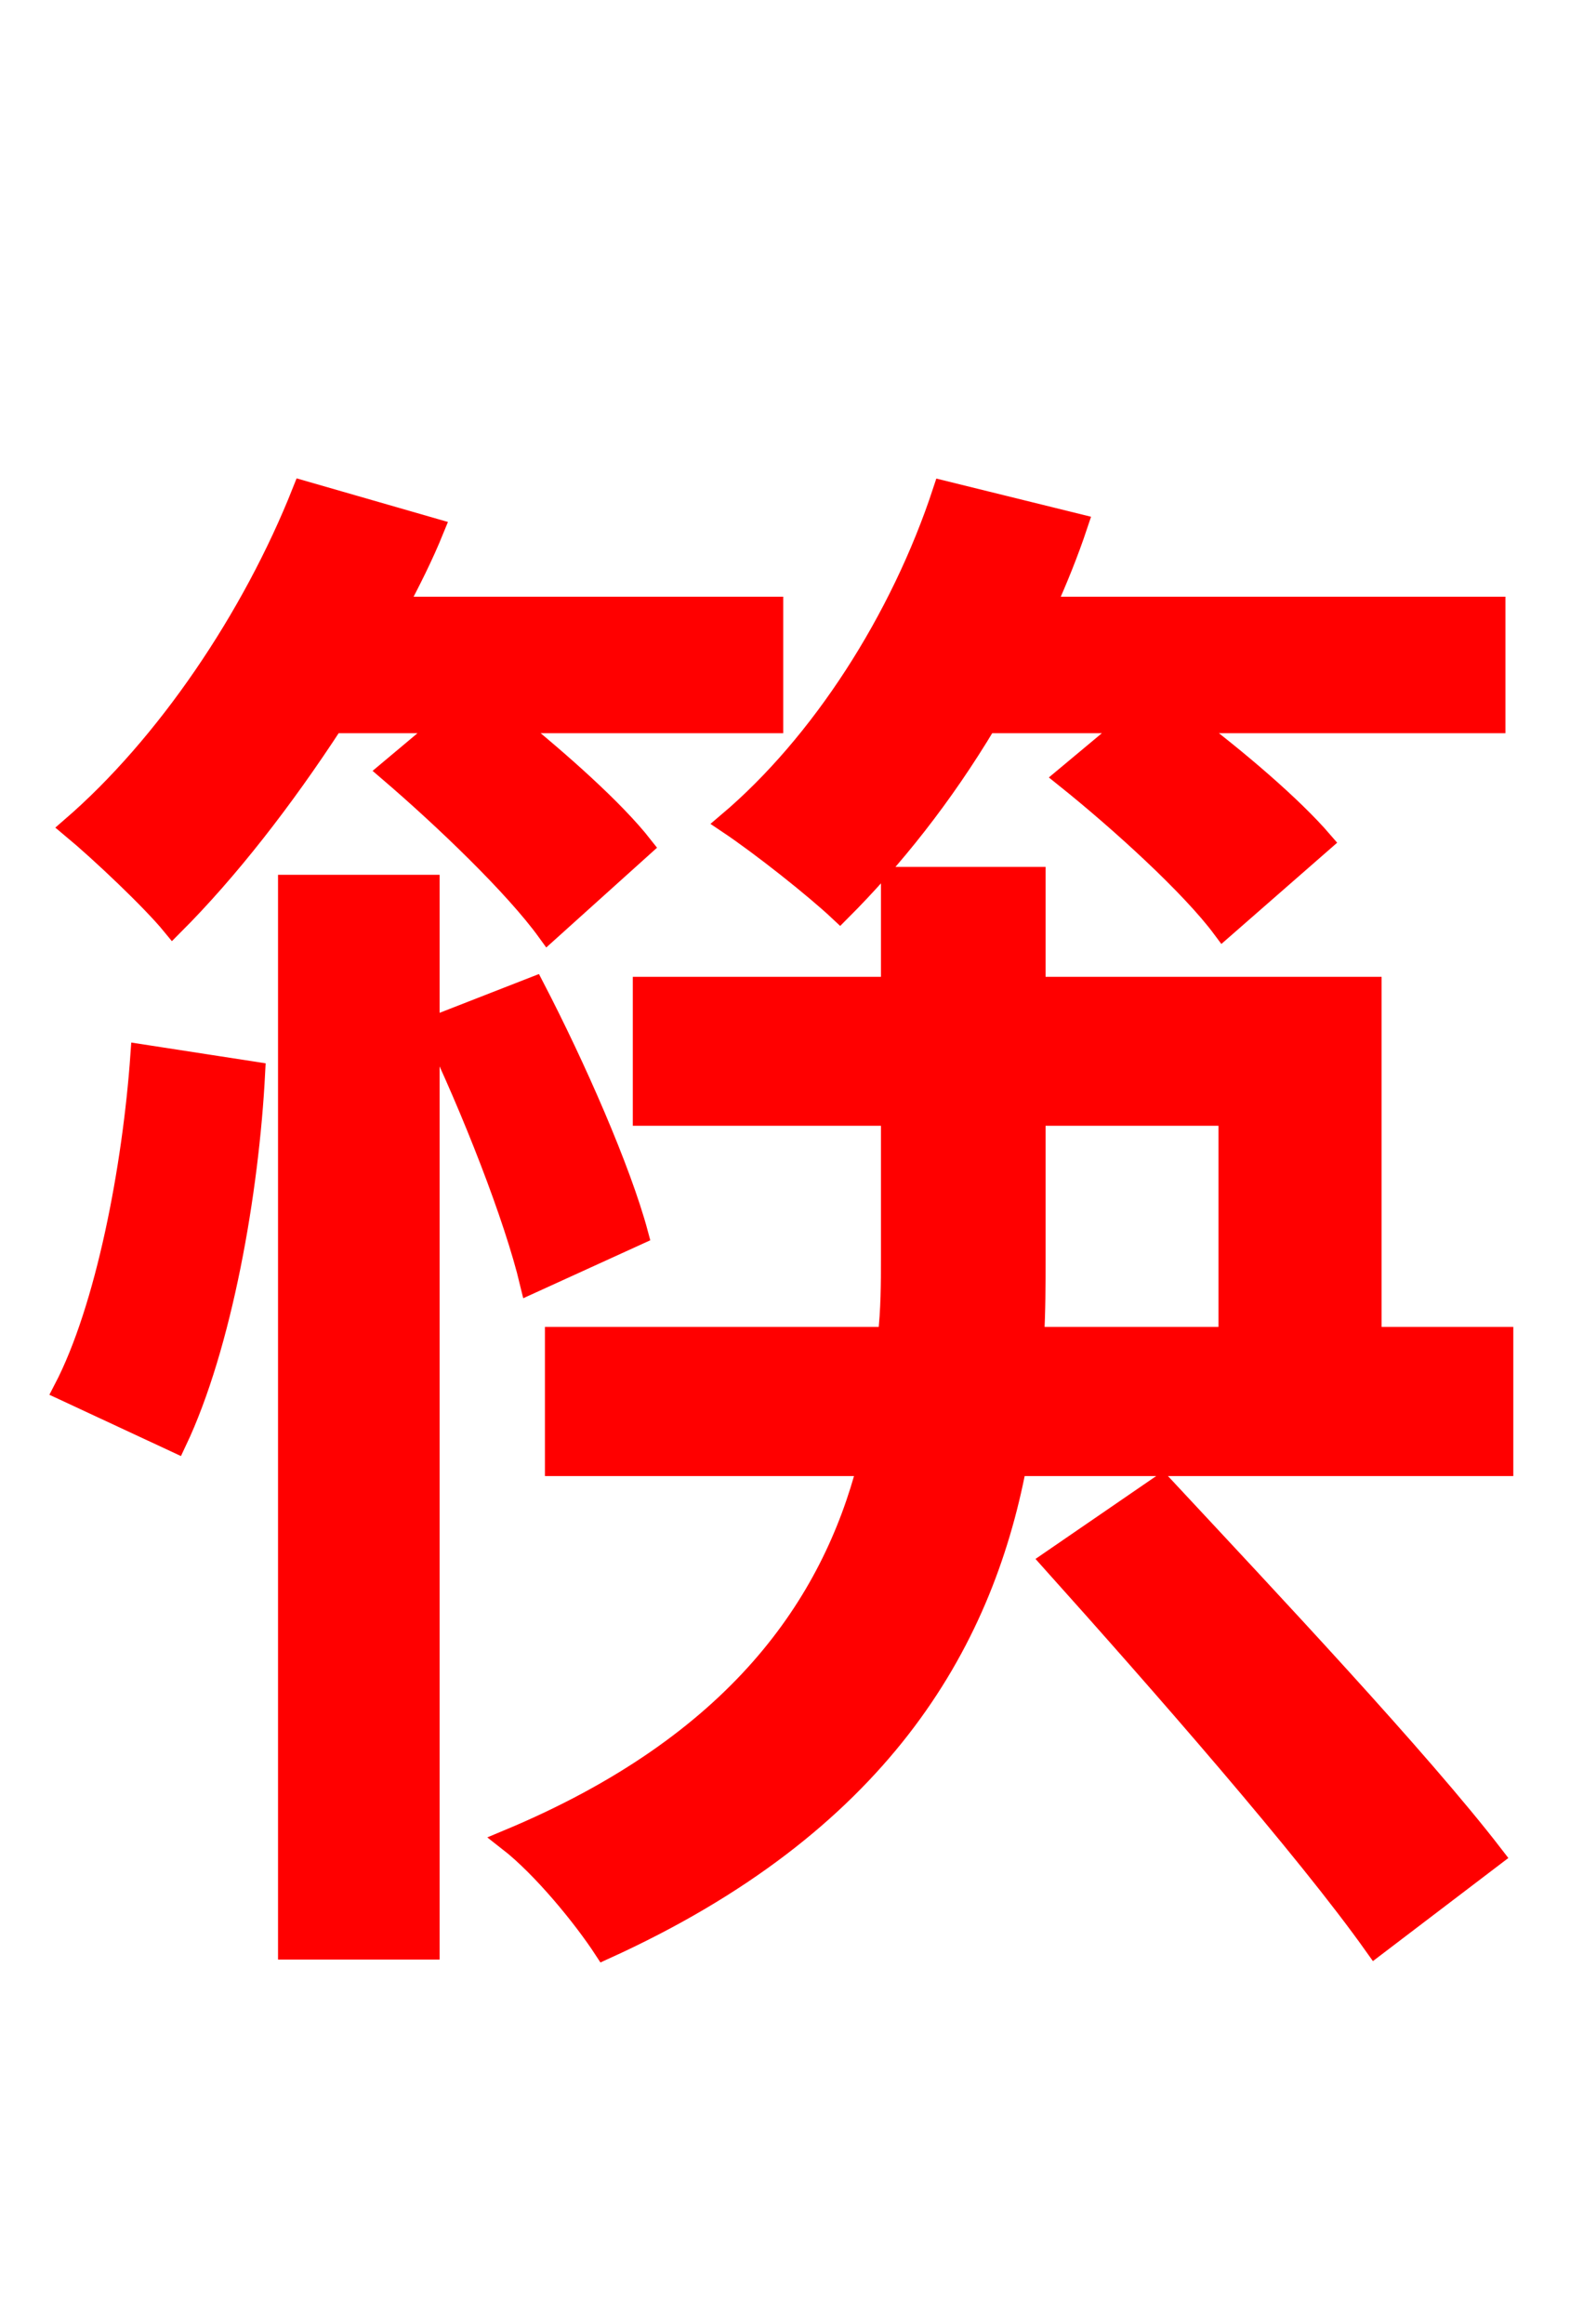 <svg xmlns="http://www.w3.org/2000/svg" xmlns:xlink="http://www.w3.org/1999/xlink" width="72" height="106.56"><path fill="red" stroke="red" d="M51.91 33.12L48.89 35.64C51.41 37.66 54.65 40.61 56.09 42.55L60.62 38.59C59.26 37.01 56.74 34.85 54.43 33.12L68.54 33.12L68.54 27.86L47.88 27.86C48.46 26.57 48.96 25.34 49.39 24.05L43.27 22.54C41.33 28.44 37.66 34.13 33.41 37.73C34.92 38.74 37.37 40.68 38.52 41.76C40.90 39.38 43.20 36.50 45.22 33.12ZM20.52 33.12L17.86 35.35C20.38 37.51 23.62 40.61 25.13 42.70L29.45 38.81C28.15 37.15 25.63 34.92 23.40 33.12L35.42 33.12L35.42 27.86L18.14 27.86C18.79 26.64 19.37 25.49 19.87 24.26L13.90 22.54C11.59 28.37 7.63 34.20 3.31 37.94C4.61 39.02 6.98 41.26 7.92 42.41C10.44 39.89 12.96 36.65 15.26 33.12ZM8.06 66.10C10.15 61.70 11.38 54.65 11.66 49.18L6.48 48.38C6.12 53.50 4.90 59.98 2.95 63.72ZM13.25 89.35L19.66 89.35L19.66 40.61L13.25 40.61ZM29.23 56.59C28.44 53.64 26.35 48.89 24.48 45.29L19.87 47.09C21.67 50.83 23.62 55.80 24.34 58.82ZM48.24 71.57C53.21 77.11 59.90 84.74 63.07 89.21L68.47 85.10C65.09 80.71 58.18 73.37 53.28 68.11ZM47.45 51.12L56.38 51.12L56.38 61.34L47.38 61.34C47.45 60.12 47.45 58.90 47.45 57.74ZM62.86 61.34L62.86 45.29L47.45 45.29L47.45 40.25L40.90 40.25L40.90 45.29L29.52 45.29L29.52 51.12L40.90 51.12L40.90 57.67C40.90 58.82 40.90 60.05 40.75 61.34L25.49 61.34L25.49 67.18L39.82 67.18C38.16 73.58 33.84 79.99 23.33 84.38C24.91 85.61 26.78 87.91 27.72 89.35C40.25 83.66 45.00 75.46 46.58 67.18L68.90 67.18L68.90 61.34Z"/></svg>
